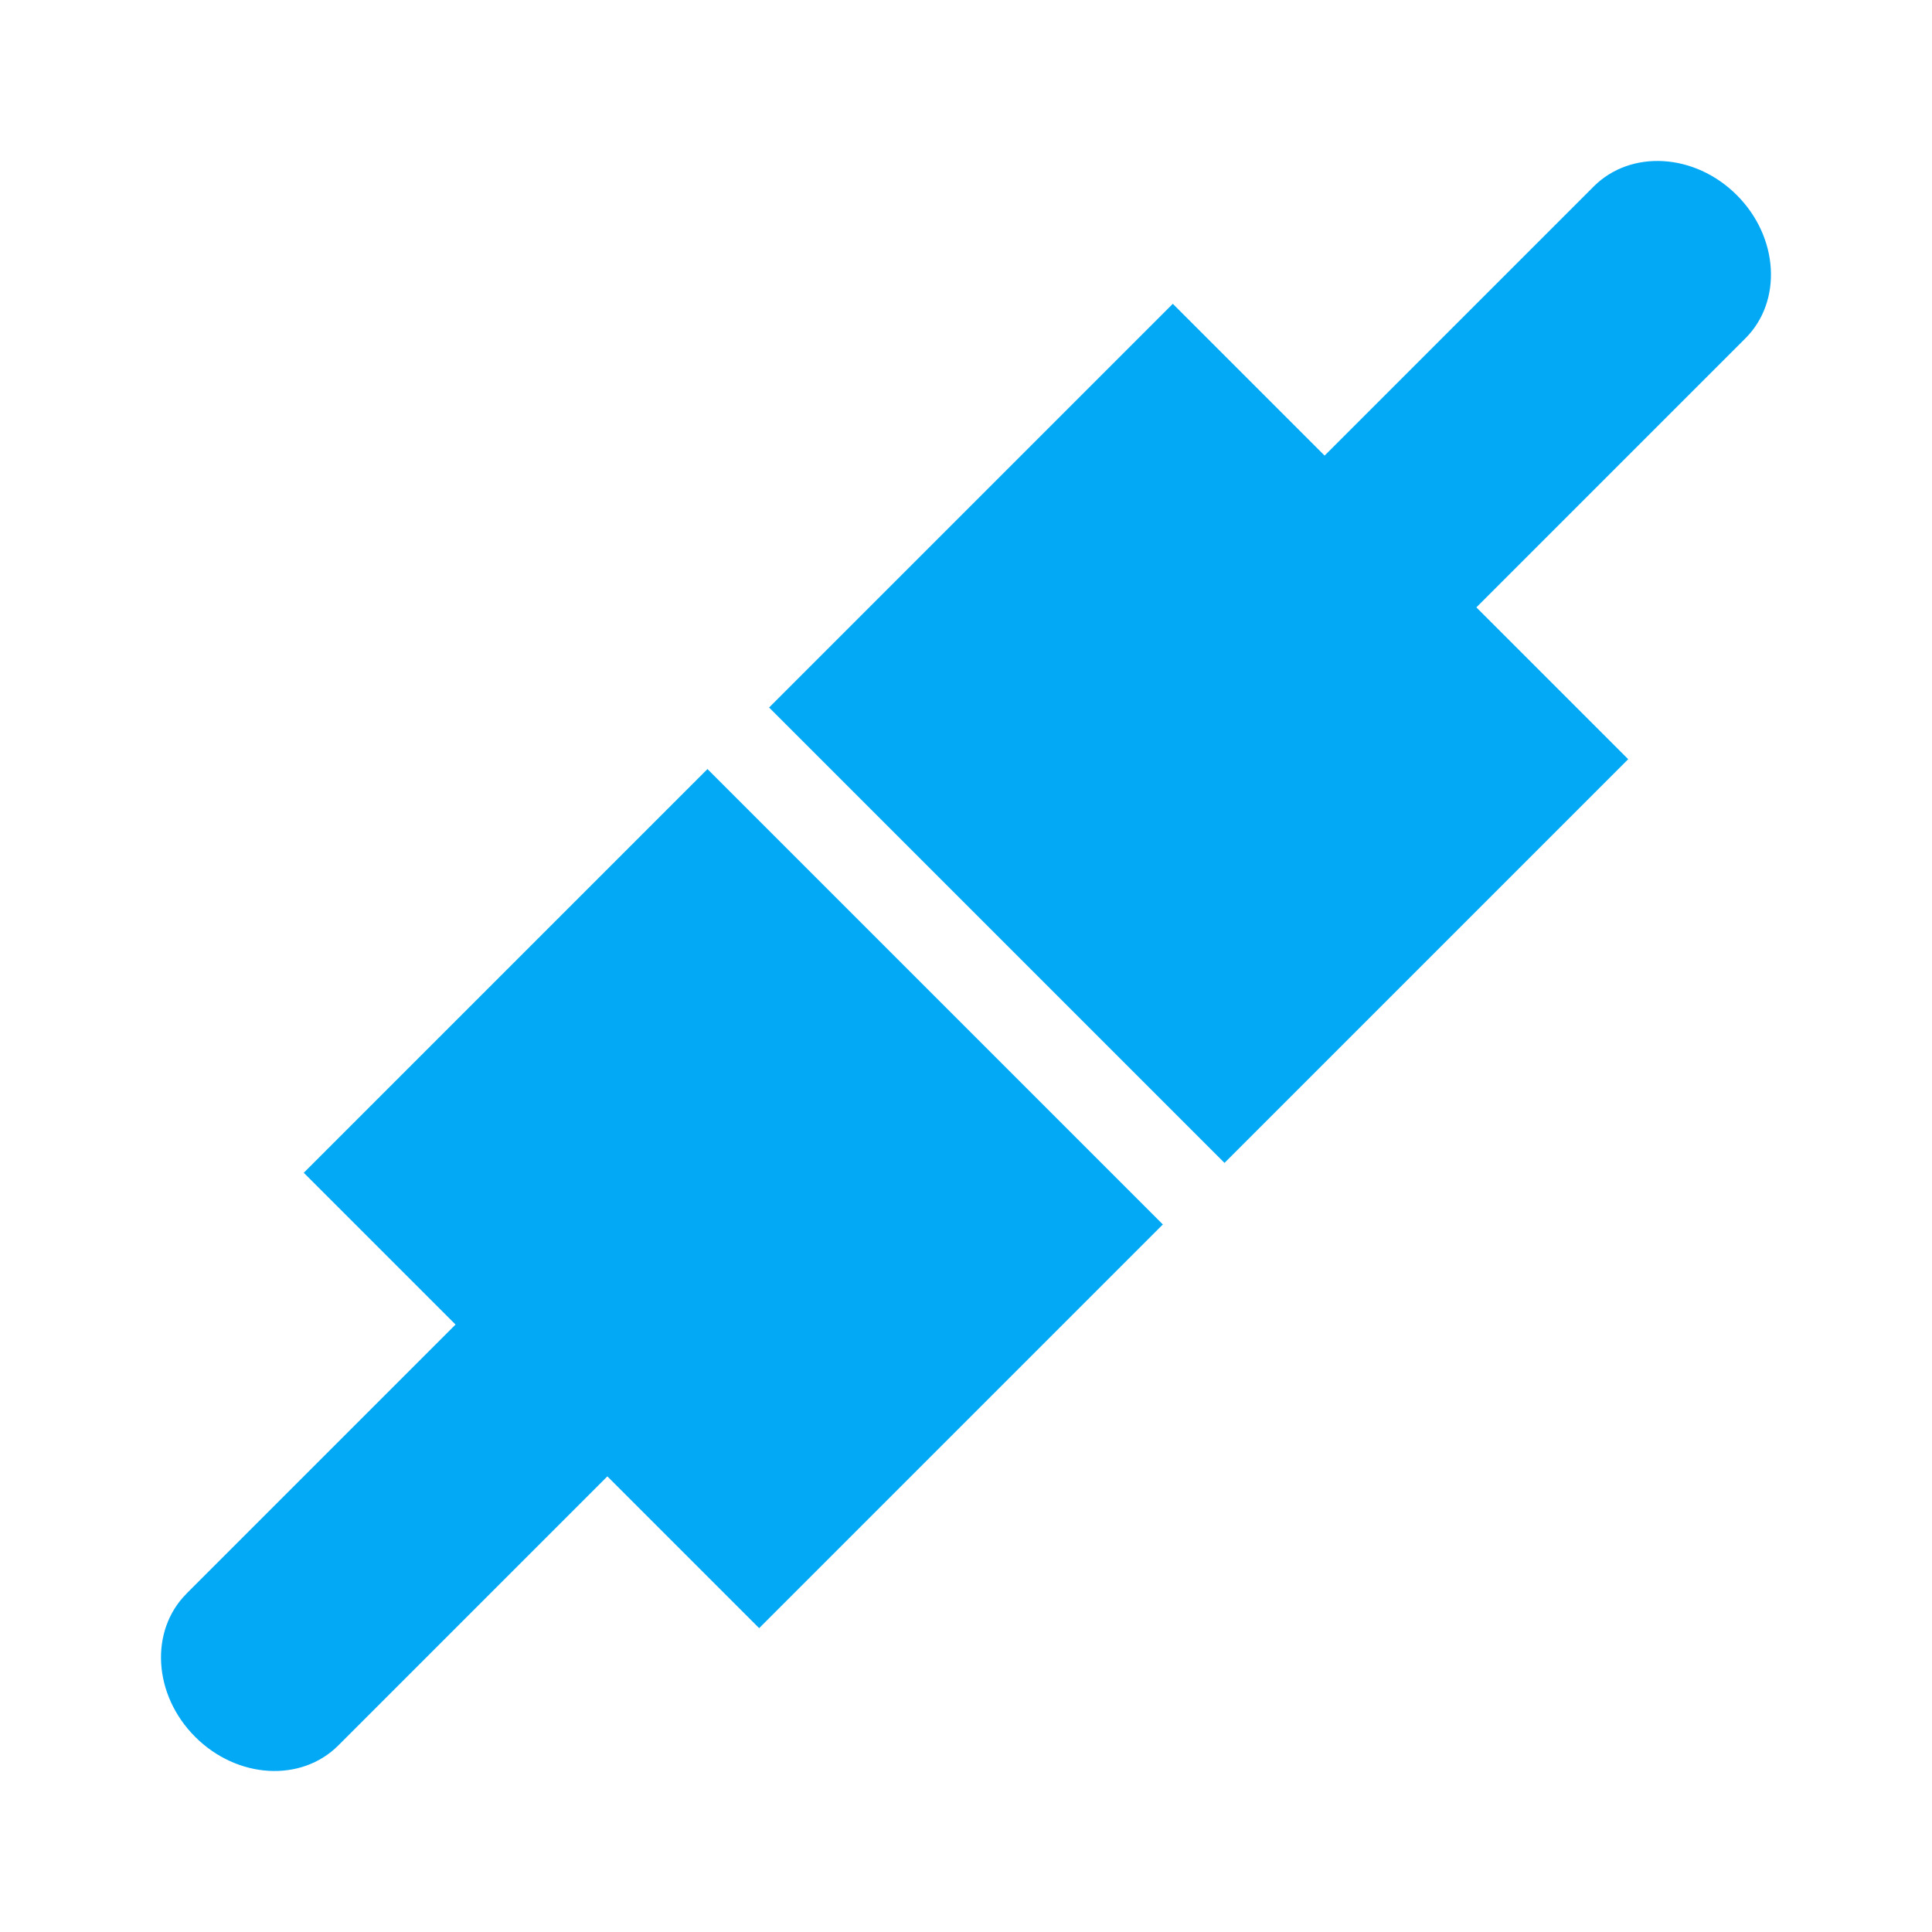 <svg xmlns="http://www.w3.org/2000/svg" fill="#03A9F4" viewBox="0 0 48 48"><path d="m4.634 39.594c-.919.919-.832 2.51.214 3.557 1.047 1.047 2.638 1.134 3.557.214l6.685-6.685 3.771 3.771 10.03-10.03-11.314-11.314-10.03 10.03 3.771 3.771-6.685 6.685"/><path d="m36.68 15.09l6.685-6.685c.919-.919.832-2.51-.214-3.557-1.047-1.047-2.638-1.134-3.557-.214l-6.685 6.685-3.771-3.771-10.03 10.03 11.314 11.314 10.03-10.03-3.771-3.771"/></svg>